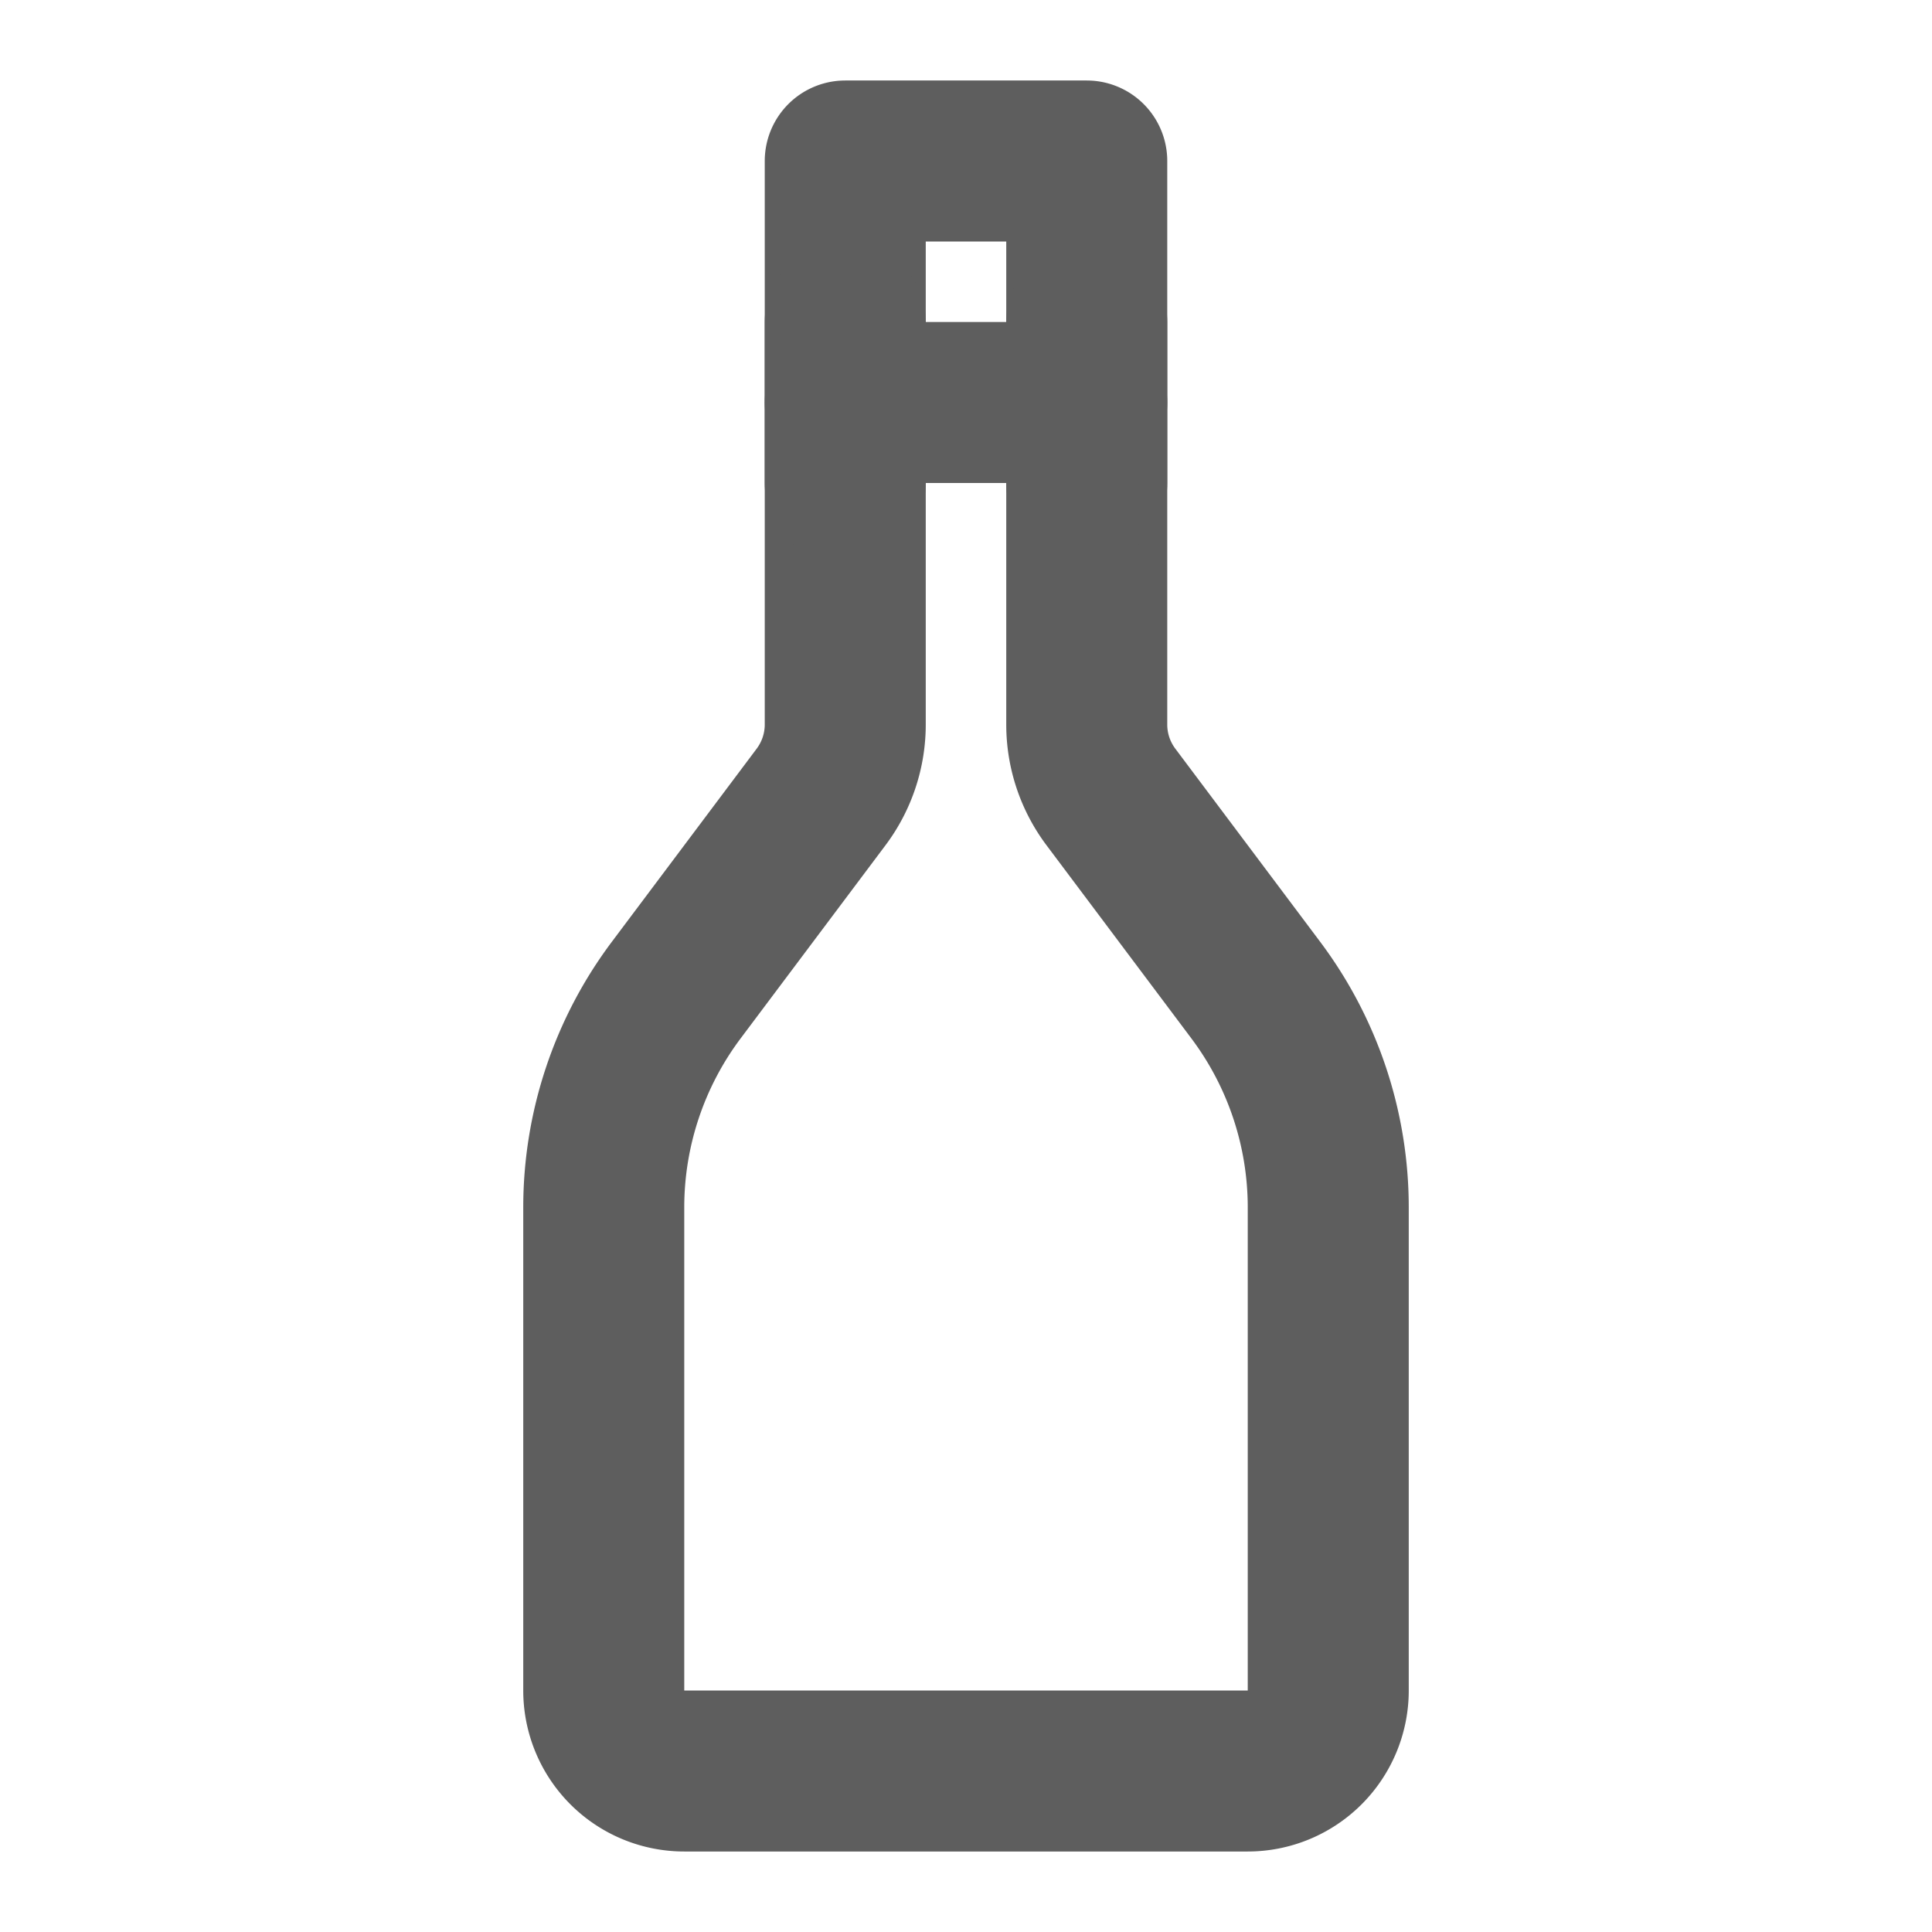 <svg width="80" height="80" fill="none" stroke="#5e5e5e" stroke-linecap="round" stroke-linejoin="round" stroke-width="2" viewBox="0 0 24 24" xmlns="http://www.w3.org/2000/svg">
  <path d="M7.5 15a4.5 4.5 0 0 1 .9-2.7l1.8-2.4a1.5 1.5 0 0 0 .3-.9V2h3v7c0 .325.105.64.3.9l1.8 2.4a4.5 4.5 0 0 1 .9 2.7v6a1 1 0 0 1-1 1h-7a1 1 0 0 1-1-1v-6Z"></path>
  <path d="M10.5 5h3"></path>
  <path d="M10.5 6V4"></path>
  <path d="M13.5 6V4"></path>
</svg>